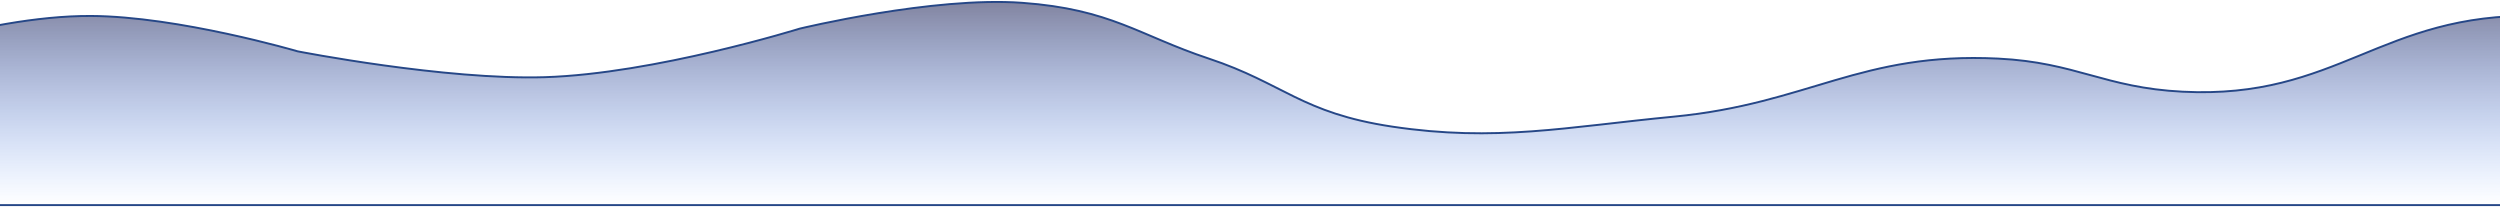 <svg width="1280" height="106" viewBox="0 0 1280 106" fill="none" xmlns="http://www.w3.org/2000/svg">
<path d="M46.502 8.172C-9.082 7.92 -80 34.643 -80 34.643V105H1426V29.999C1386.6 15.085 1352.75 9.271 1298.93 8.172C1218.93 6.539 1196.95 50.977 1117.47 46.95C1077.45 44.922 1063.06 31.977 1023.03 29.999C952.686 26.525 925.978 53.091 857.029 59.721C802.007 65.012 765.797 72.808 712.782 64.829C666.203 57.819 657.351 42.766 618.908 29.999C583.032 18.085 568.951 4.758 523.316 1.439C477.769 -1.875 409.407 14.674 409.407 14.674C409.407 14.674 335.038 37.797 278.899 39.519C228.025 41.08 152.397 26.284 152.397 26.284C152.397 26.284 91.379 8.376 46.502 8.172Z" fill="url(#paint0_linear_307_235)" fill-opacity="0.5" stroke="#264787"/>
<defs>
<linearGradient id="paint0_linear_307_235" x1="673" y1="1" x2="673" y2="105" gradientUnits="userSpaceOnUse">
<stop stop-color="#040941"/>
<stop offset="1" stop-color="#0057FF" stop-opacity="0"/>
</linearGradient>
</defs>
</svg>
